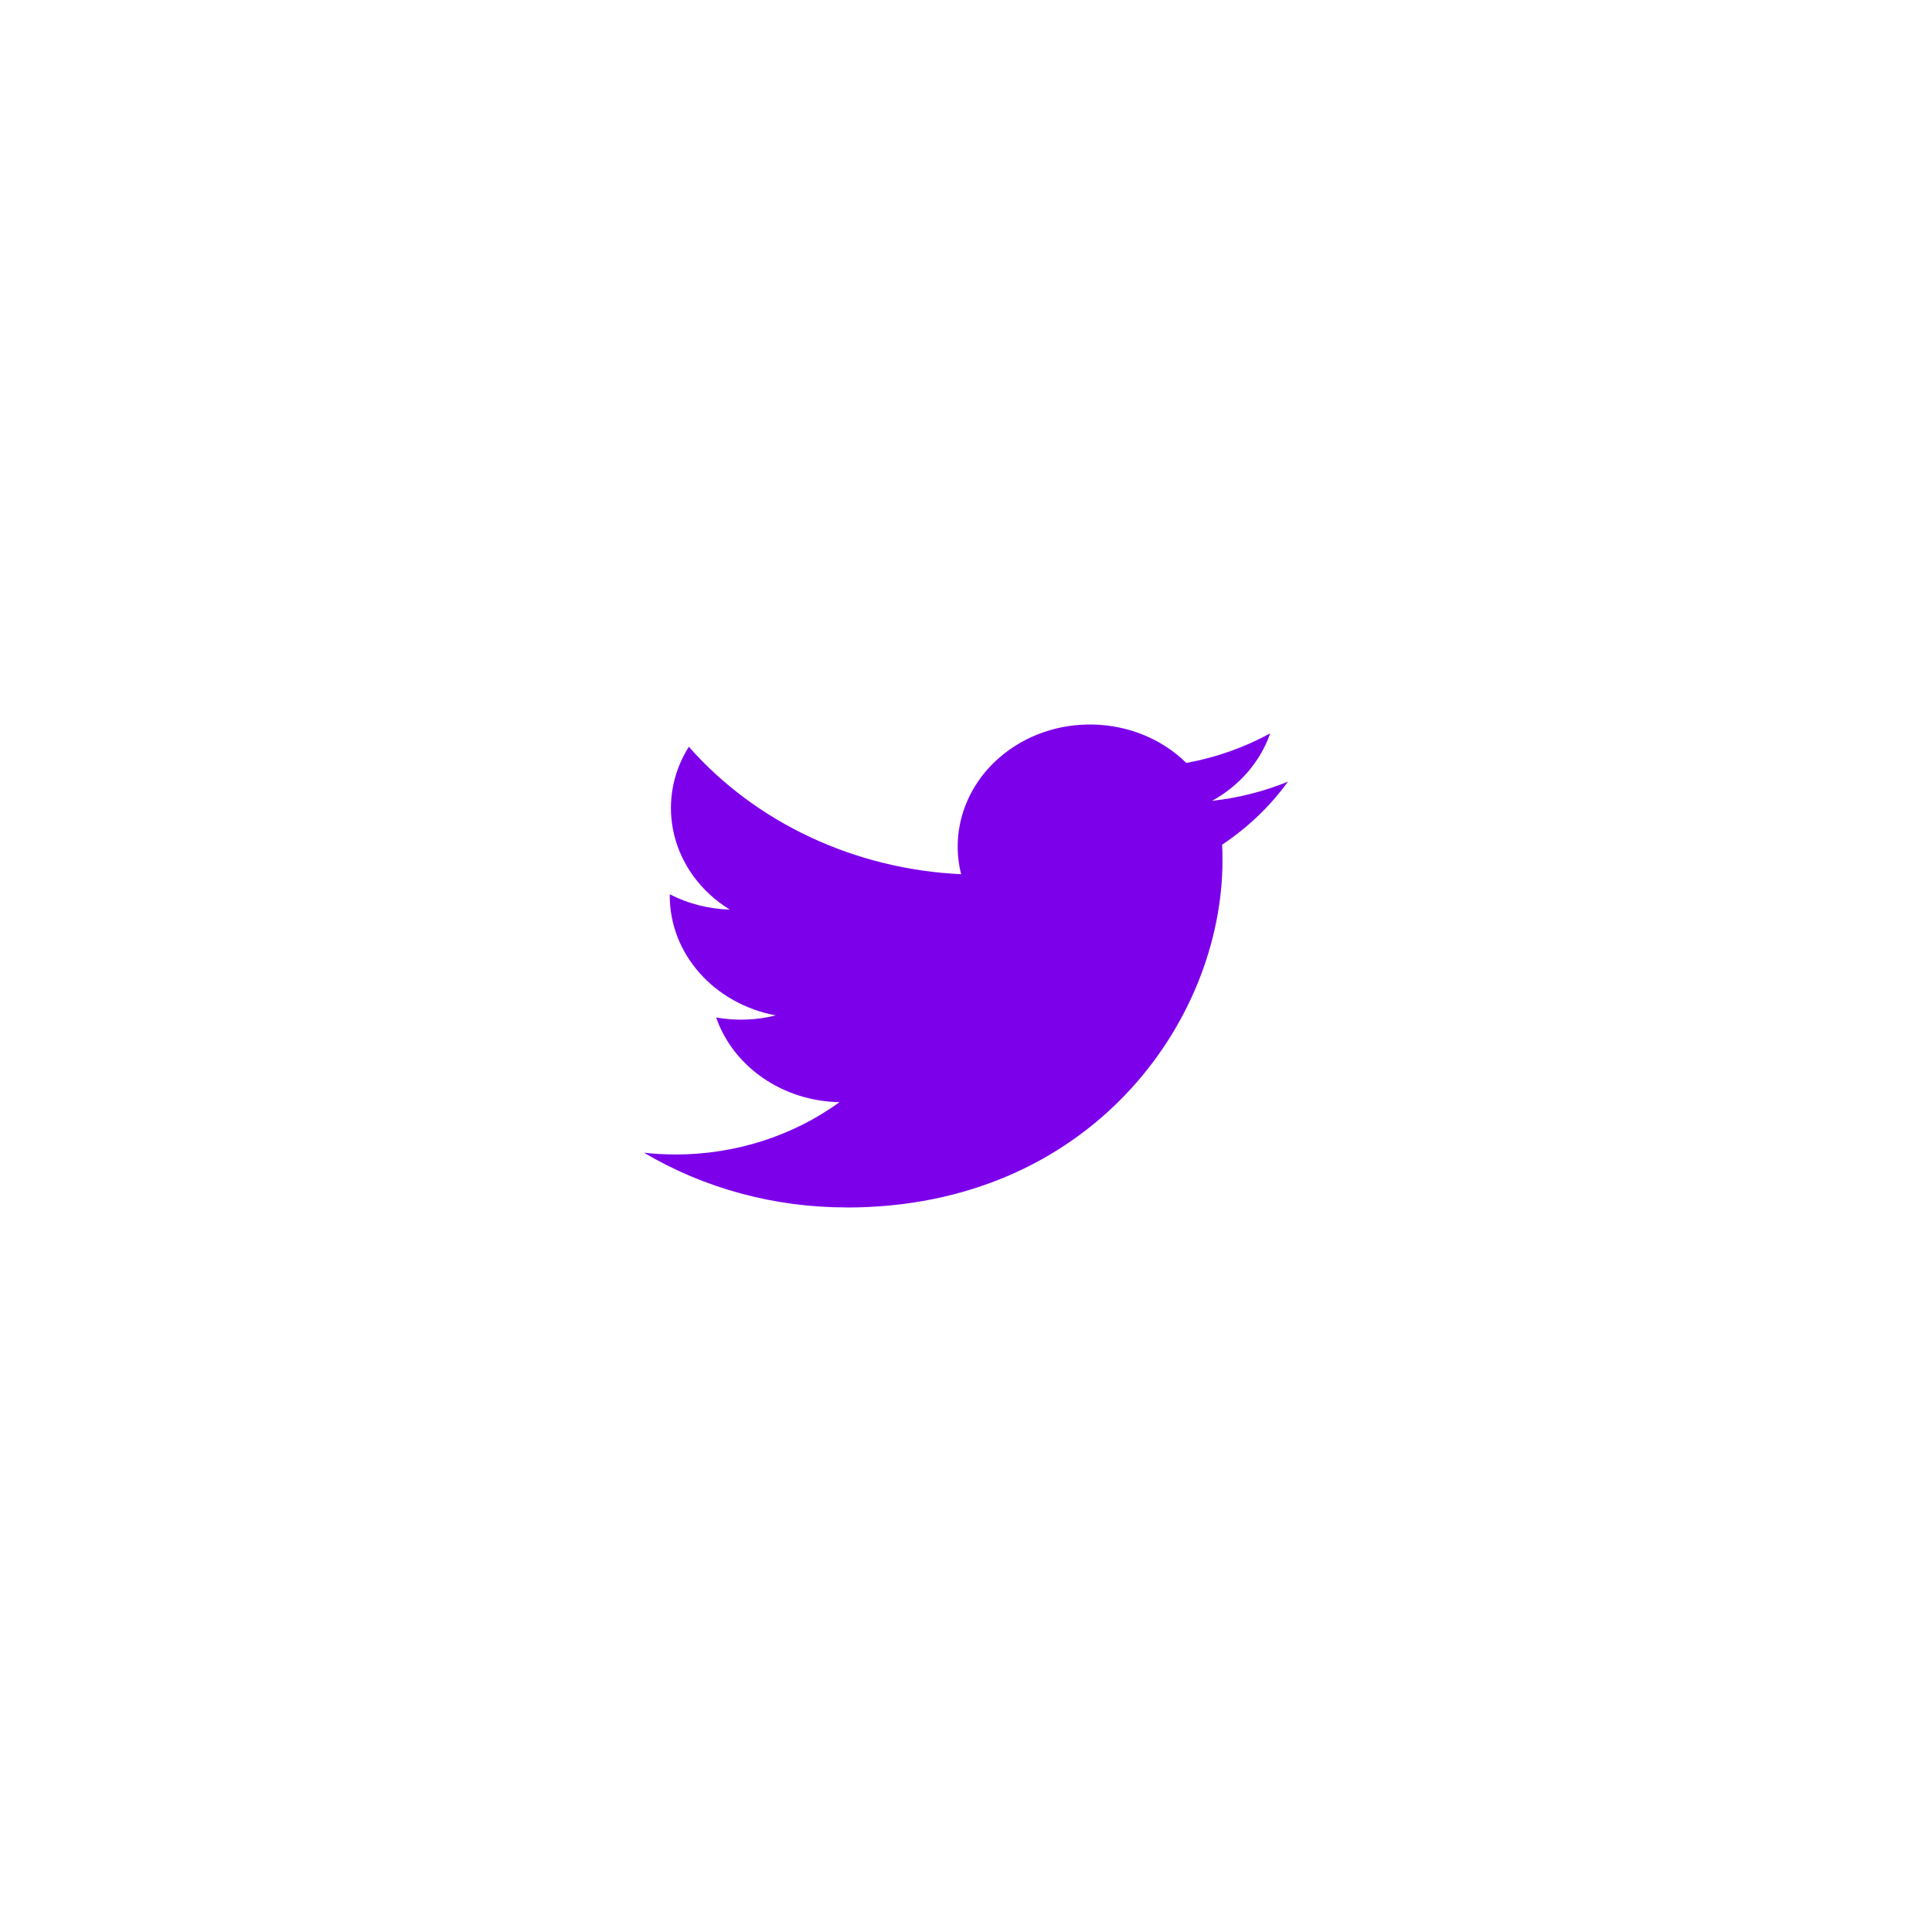 <svg width="48" height="48" viewBox="0 0 48 48" fill="none" xmlns="http://www.w3.org/2000/svg">
<path fill-rule="evenodd" clip-rule="evenodd" d="M21.032 30C27.07 30 30.372 25.383 30.372 21.379C30.372 21.248 30.372 21.117 30.362 20.987C31.005 20.559 31.559 20.027 32 19.419C31.402 19.664 30.766 19.825 30.115 19.896C30.8 19.517 31.313 18.922 31.558 18.22C30.914 18.572 30.209 18.821 29.474 18.955C28.23 17.735 26.151 17.676 24.829 18.823C23.977 19.563 23.614 20.666 23.879 21.719C21.24 21.596 18.781 20.446 17.114 18.553C16.242 19.938 16.688 21.708 18.13 22.598C17.608 22.583 17.097 22.453 16.64 22.219V22.257C16.641 23.699 17.742 24.941 19.274 25.227C18.79 25.349 18.283 25.366 17.792 25.279C18.222 26.513 19.454 27.359 20.858 27.383C19.696 28.226 18.26 28.684 16.782 28.683C16.521 28.682 16.26 28.668 16 28.639C17.502 29.528 19.248 30 21.032 29.998" fill="#7D00EB"/>
</svg>
